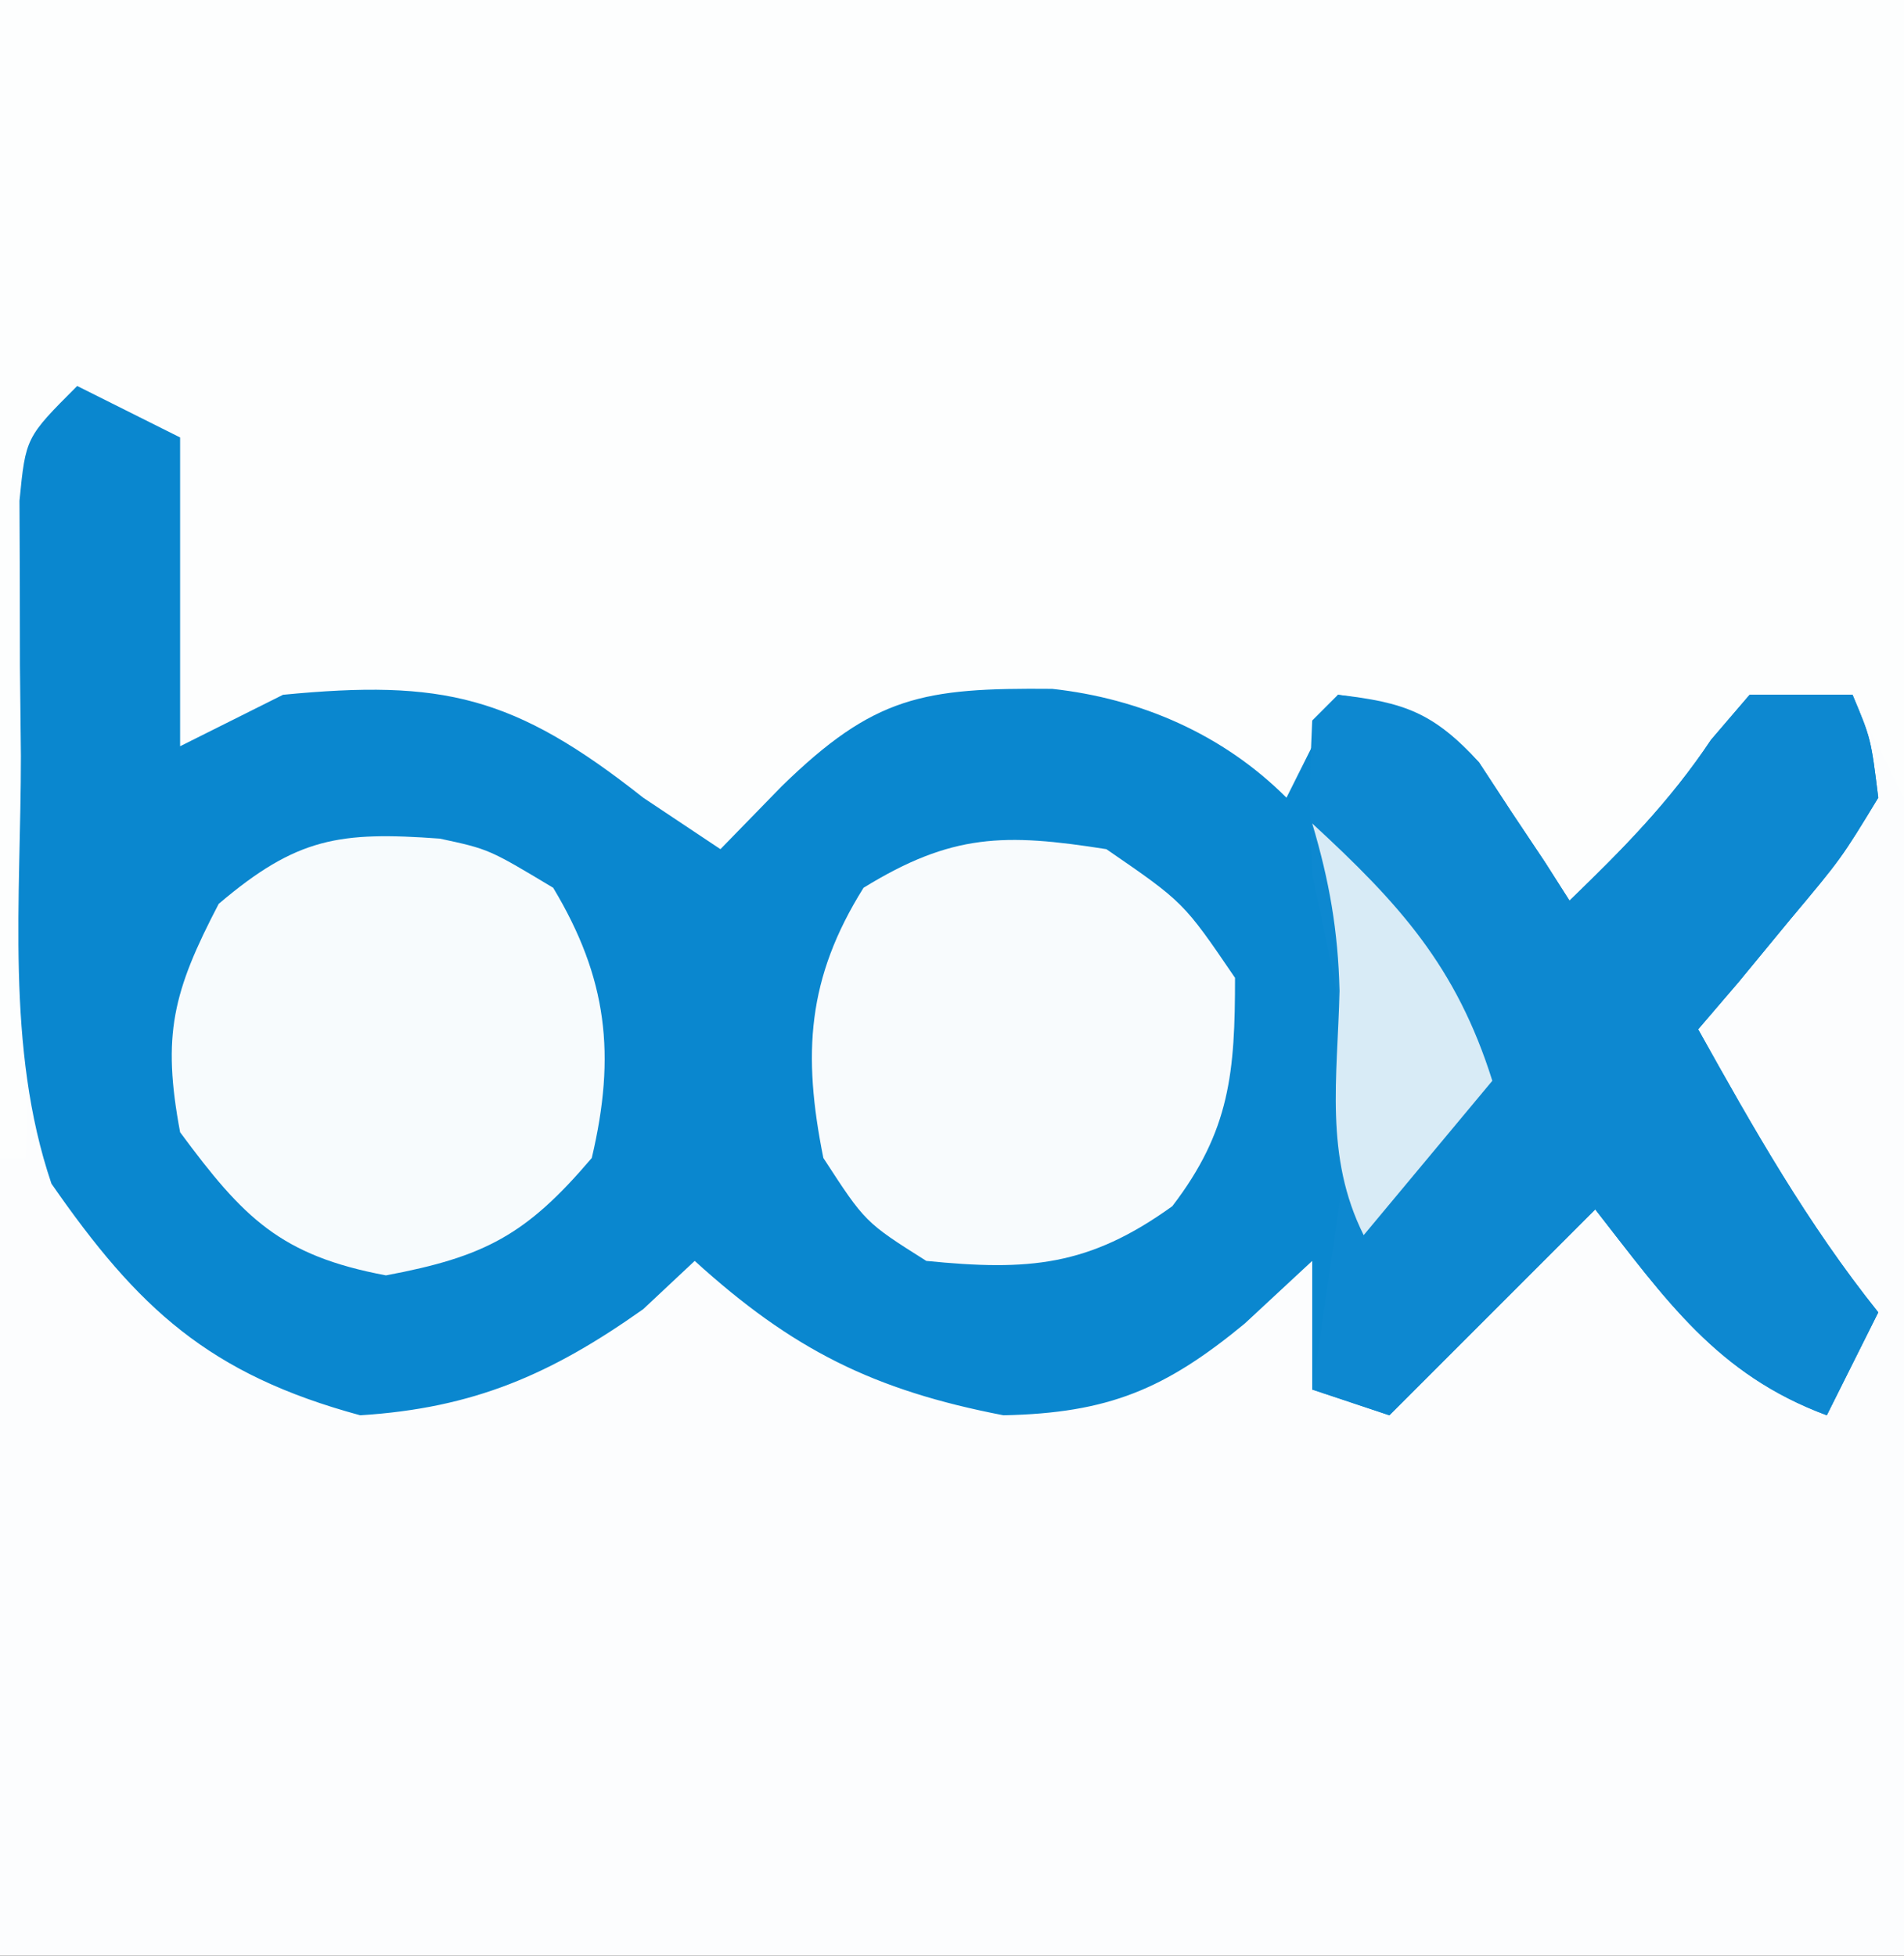 <?xml version="1.0" encoding="UTF-8"?>
<svg version="1.1" xmlns="http://www.w3.org/2000/svg" width="74" height="76">
<rect width="100%" height="100%" fill="#333333" stroke="none"/>
<path d="M0 0 C24.42 0 48.84 0 74 0 C74 25.08 74 50.16 74 76 C49.58 76 25.16 76 0 76 C0 50.92 0 25.84 0 0 Z " fill="#FCFDFE" transform="translate(0,0)"/>
<path d="M0 0 C24.42 0 48.84 0 74 0 C74 10.23 74 20.46 74 31 C73.01 29.02 73.01 29.02 72 27 C66.705 28.362 64.763 31.603 62 36 C59.352 33.422 57.056 31.084 55 28 C54.01 28 53.02 28 52 28 C51.34 29.32 50.68 30.64 50 32 C49.402 31.526 48.804 31.051 48.188 30.562 C44.107 27.648 39.866 27.457 35 28 C31.747 29.518 29.401 31.346 27 34 C24.754 32.096 24.754 32.096 22.508 30.191 C18.979 27.403 15.309 27.724 11 28 C9.68 28.33 8.36 28.66 7 29 C6.67 25.04 6.34 21.08 6 17 C4.68 17 3.36 17 2 17 C1.67 26.24 1.34 35.48 1 45 C0.67 45 0.34 45 0 45 C0 30.15 0 15.3 0 0 Z " fill="#FDFEFE" transform="translate(0,0)"/>
<path d="M0 0 C1.32 0.66 2.64 1.32 4 2 C4 5.96 4 9.92 4 14 C5.32 13.34 6.64 12.68 8 12 C14.202 11.4 16.978 12.029 22 16 C22.99 16.66 23.98 17.32 25 18 C25.784 17.196 26.567 16.391 27.375 15.562 C30.973 12.05 32.867 11.724 37.895 11.77 C41.326 12.145 44.538 13.538 47 16 C47.66 14.68 48.32 13.36 49 12 C51.539 12.385 52.728 12.701 54.484 14.629 C54.902 15.267 55.32 15.905 55.75 16.562 C56.178 17.203 56.606 17.844 57.047 18.504 C57.519 19.244 57.519 19.244 58 20 C60.07 18.002 61.9 16.15 63.5 13.75 C63.995 13.172 64.49 12.595 65 12 C66.32 12 67.64 12 69 12 C69.715 13.703 69.715 13.703 70 16 C68.566 18.359 68.566 18.359 66.562 20.75 C65.904 21.549 65.245 22.348 64.566 23.172 C64.049 23.775 63.533 24.378 63 25 C65.151 28.857 67.235 32.543 70 36 C69.34 37.32 68.68 38.64 68 40 C63.726 38.417 61.735 35.494 59 32 C58.237 32.763 57.474 33.526 56.688 34.312 C54.792 36.208 52.896 38.104 51 40 C50.01 39.67 49.02 39.34 48 39 C48 37.35 48 35.7 48 34 C46.701 35.207 46.701 35.207 45.375 36.438 C42.291 38.98 40.087 39.917 36 40 C30.957 39.027 27.794 37.449 24 34 C23.01 34.928 23.01 34.928 22 35.875 C18.41 38.418 15.405 39.723 11 40 C5.123 38.406 2.362 35.846 -1 31 C-2.796 25.721 -2.184 19.877 -2.188 14.375 C-2.2 13.217 -2.212 12.06 -2.225 10.867 C-2.227 9.764 -2.228 8.66 -2.23 7.523 C-2.235 6.512 -2.239 5.501 -2.243 4.458 C-2 2 -2 2 0 0 Z " fill="#0A87CF" transform="translate(3,15)"/>
<path d="M0 0 C2.58 0.293 3.718 0.69 5.484 2.629 C5.902 3.267 6.32 3.905 6.75 4.562 C7.178 5.203 7.606 5.844 8.047 6.504 C8.361 6.998 8.676 7.491 9 8 C11.07 6.002 12.9 4.15 14.5 1.75 C14.995 1.173 15.49 0.595 16 0 C17.32 0 18.64 0 20 0 C20.715 1.703 20.715 1.703 21 4 C19.566 6.359 19.566 6.359 17.562 8.75 C16.574 9.949 16.574 9.949 15.566 11.172 C15.049 11.775 14.533 12.378 14 13 C16.151 16.857 18.235 20.543 21 24 C20.34 25.32 19.68 26.64 19 28 C14.726 26.417 12.735 23.494 10 20 C9.237 20.763 8.474 21.526 7.688 22.312 C4.844 25.156 4.844 25.156 2 28 C1.01 27.67 0.02 27.34 -1 27 C-0.835 25.886 -0.67 24.773 -0.5 23.625 C0.756 15.115 0.756 15.115 -1 7 C-1.125 3.938 -1.125 3.938 -1 1 C-0.67 0.67 -0.34 0.34 0 0 Z " fill="#0D88D0" transform="translate(52,27)"/>
<path d="M0 0 C1.906 0.41 1.906 0.41 4.406 1.91 C6.518 5.429 6.849 8.411 5.906 12.41 C3.364 15.401 1.749 16.252 -2.094 16.973 C-6.198 16.203 -7.633 14.739 -10.094 11.41 C-10.803 7.626 -10.372 5.943 -8.594 2.535 C-5.553 -0.05 -3.893 -0.283 0 0 Z " fill="#F7FBFD" transform="translate(17.094,32.59)"/>
<path d="M0 0 C3 2.062 3 2.062 5 5 C5 8.657 4.813 10.939 2.562 13.875 C-0.684 16.213 -3.022 16.398 -7 16 C-9.375 14.5 -9.375 14.5 -11 12 C-11.812 7.959 -11.636 5.017 -9.438 1.5 C-6.009 -0.61 -3.958 -0.625 0 0 Z " fill="#F8FBFD" transform="translate(43,33)"/>
<path d="M0 0 C3.394 3.126 5.606 5.565 7 10 C5.35 11.98 3.7 13.96 2 16 C0.467 12.934 0.982 9.886 1.062 6.508 C1.004 4.163 0.667 2.239 0 0 Z " fill="#D8EBF6" transform="translate(51,32)"/>
</svg>
